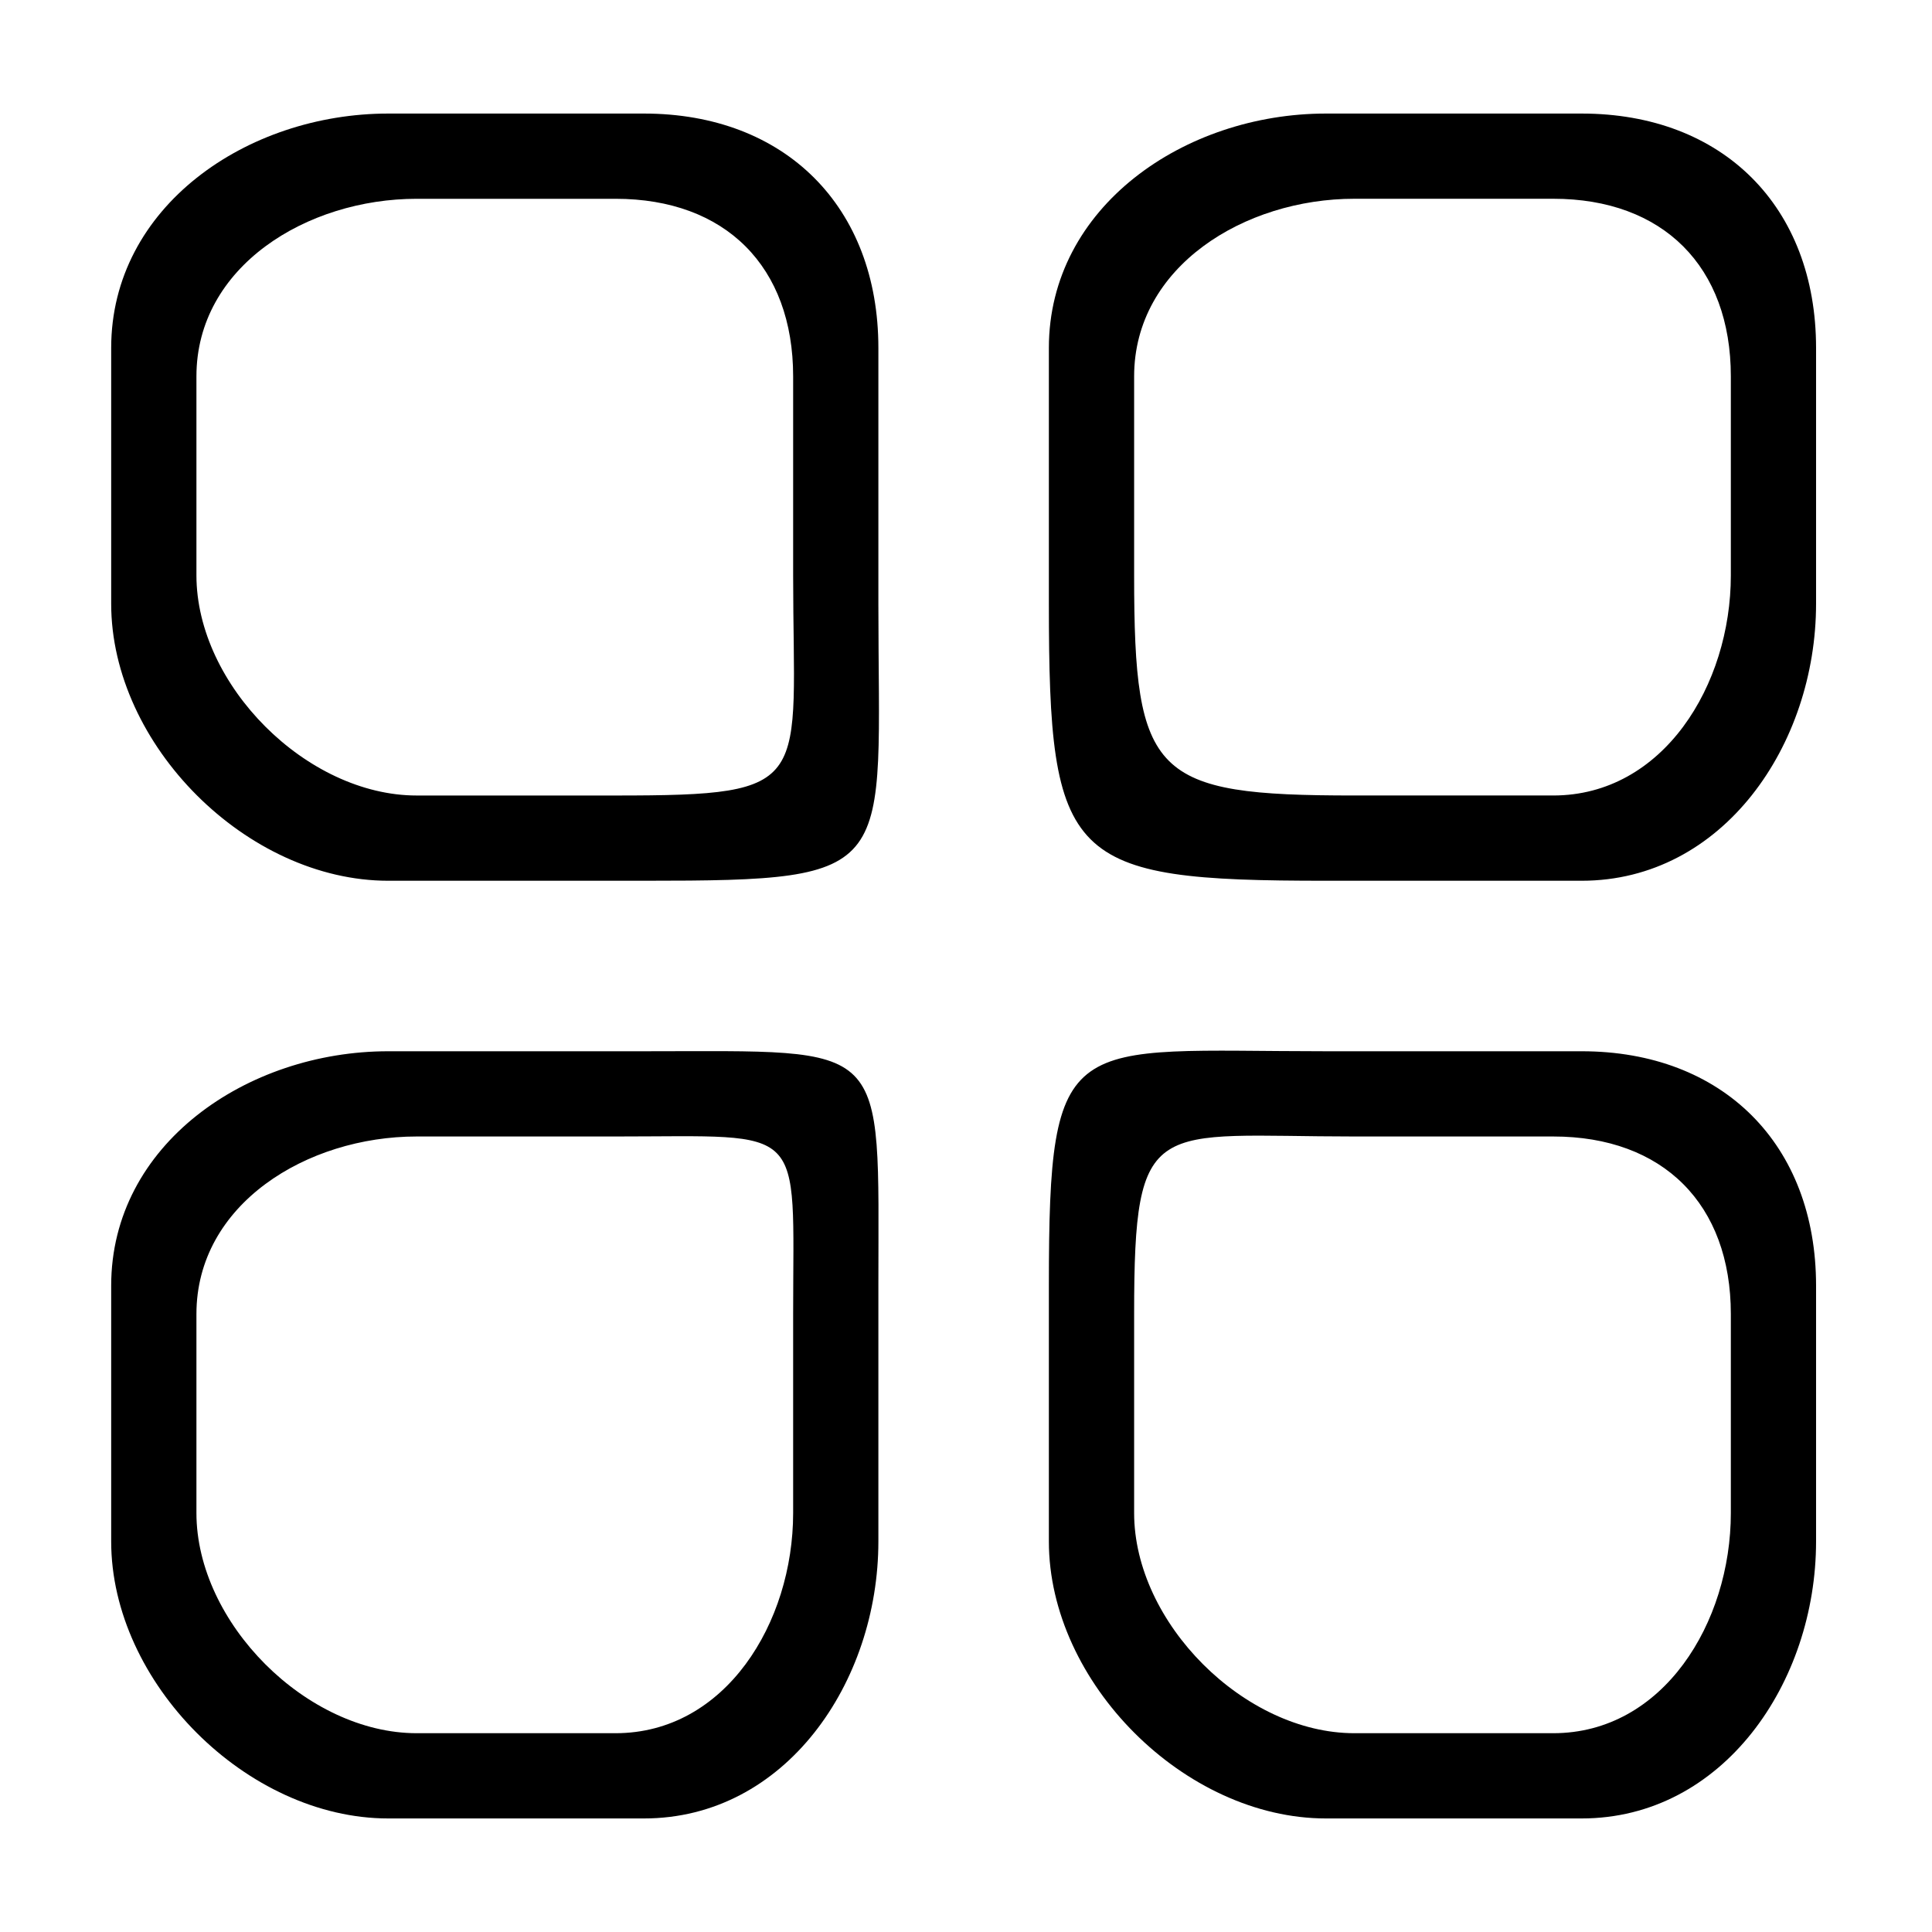 <svg viewBox="0 0 1024 1024" width="128" height="128" xmlns="http://www.w3.org/2000/svg"><path d="M341.314 60.187H205.768c-74.869 0-146.838 49.386-146.838 124.245v135.546c0 74.869 71.975 146.838 146.838 146.838h135.546c136.995 0 124.245-4.199 124.245-146.838V184.432c0-74.869-49.386-124.245-124.245-124.245m79.068 244.723c0 110.962 12.4 116.726-94.135 116.726H220.839c-58.238 0-116.726-58.494-116.726-116.726V199.482c0-58.218 58.494-94.117 116.726-94.117h105.408c58.238 0 94.135 35.898 94.135 94.135v105.408zM341.314 557.187H205.768c-74.869 0-146.838 49.398-146.838 124.245v135.546c0 74.845 71.975 146.838 146.838 146.838h135.546c74.869 0 124.245-71.994 124.245-146.838V681.432c0-131.325 7.095-124.245-124.245-124.245m79.068 244.72c0 58.218-35.898 116.726-94.135 116.726H220.839c-58.238 0-116.726-58.511-116.726-116.726V696.479c0-58.218 58.494-94.117 116.726-94.117h105.408c102.156 0 94.135-7.995 94.135 94.117v105.428zM838.308 60.187H702.762c-74.869 0-146.838 49.398-146.838 124.245v135.546c0 136.995 9.851 146.838 146.838 146.838h135.546c74.869 0 124.245-71.975 124.245-146.838V184.432c0-74.845-49.386-124.245-124.245-124.245m79.073 244.751c0 58.218-35.898 116.688-94.135 116.688H717.838c-106.558 0.005-116.726-10.121-116.726-116.688V199.51c0-58.218 58.494-94.164 116.726-94.164h105.408c58.238 0 94.135 35.94 94.135 94.164v105.428zM838.308 557.187H702.762c-136.995 0-146.838-12.72-146.838 124.245v135.546c0 74.845 71.975 146.838 146.838 146.838h135.546c74.869 0 124.245-71.994 124.245-146.838V681.432c0-74.845-49.386-124.245-124.245-124.245m79.073 244.72c0 58.218-35.898 116.726-94.135 116.726H717.838c-58.238 0-116.726-58.511-116.726-116.726V696.479c0-106.541 10.162-94.117 116.726-94.117h105.408c58.238 0 94.135 35.898 94.135 94.117v105.428z"  /></svg>